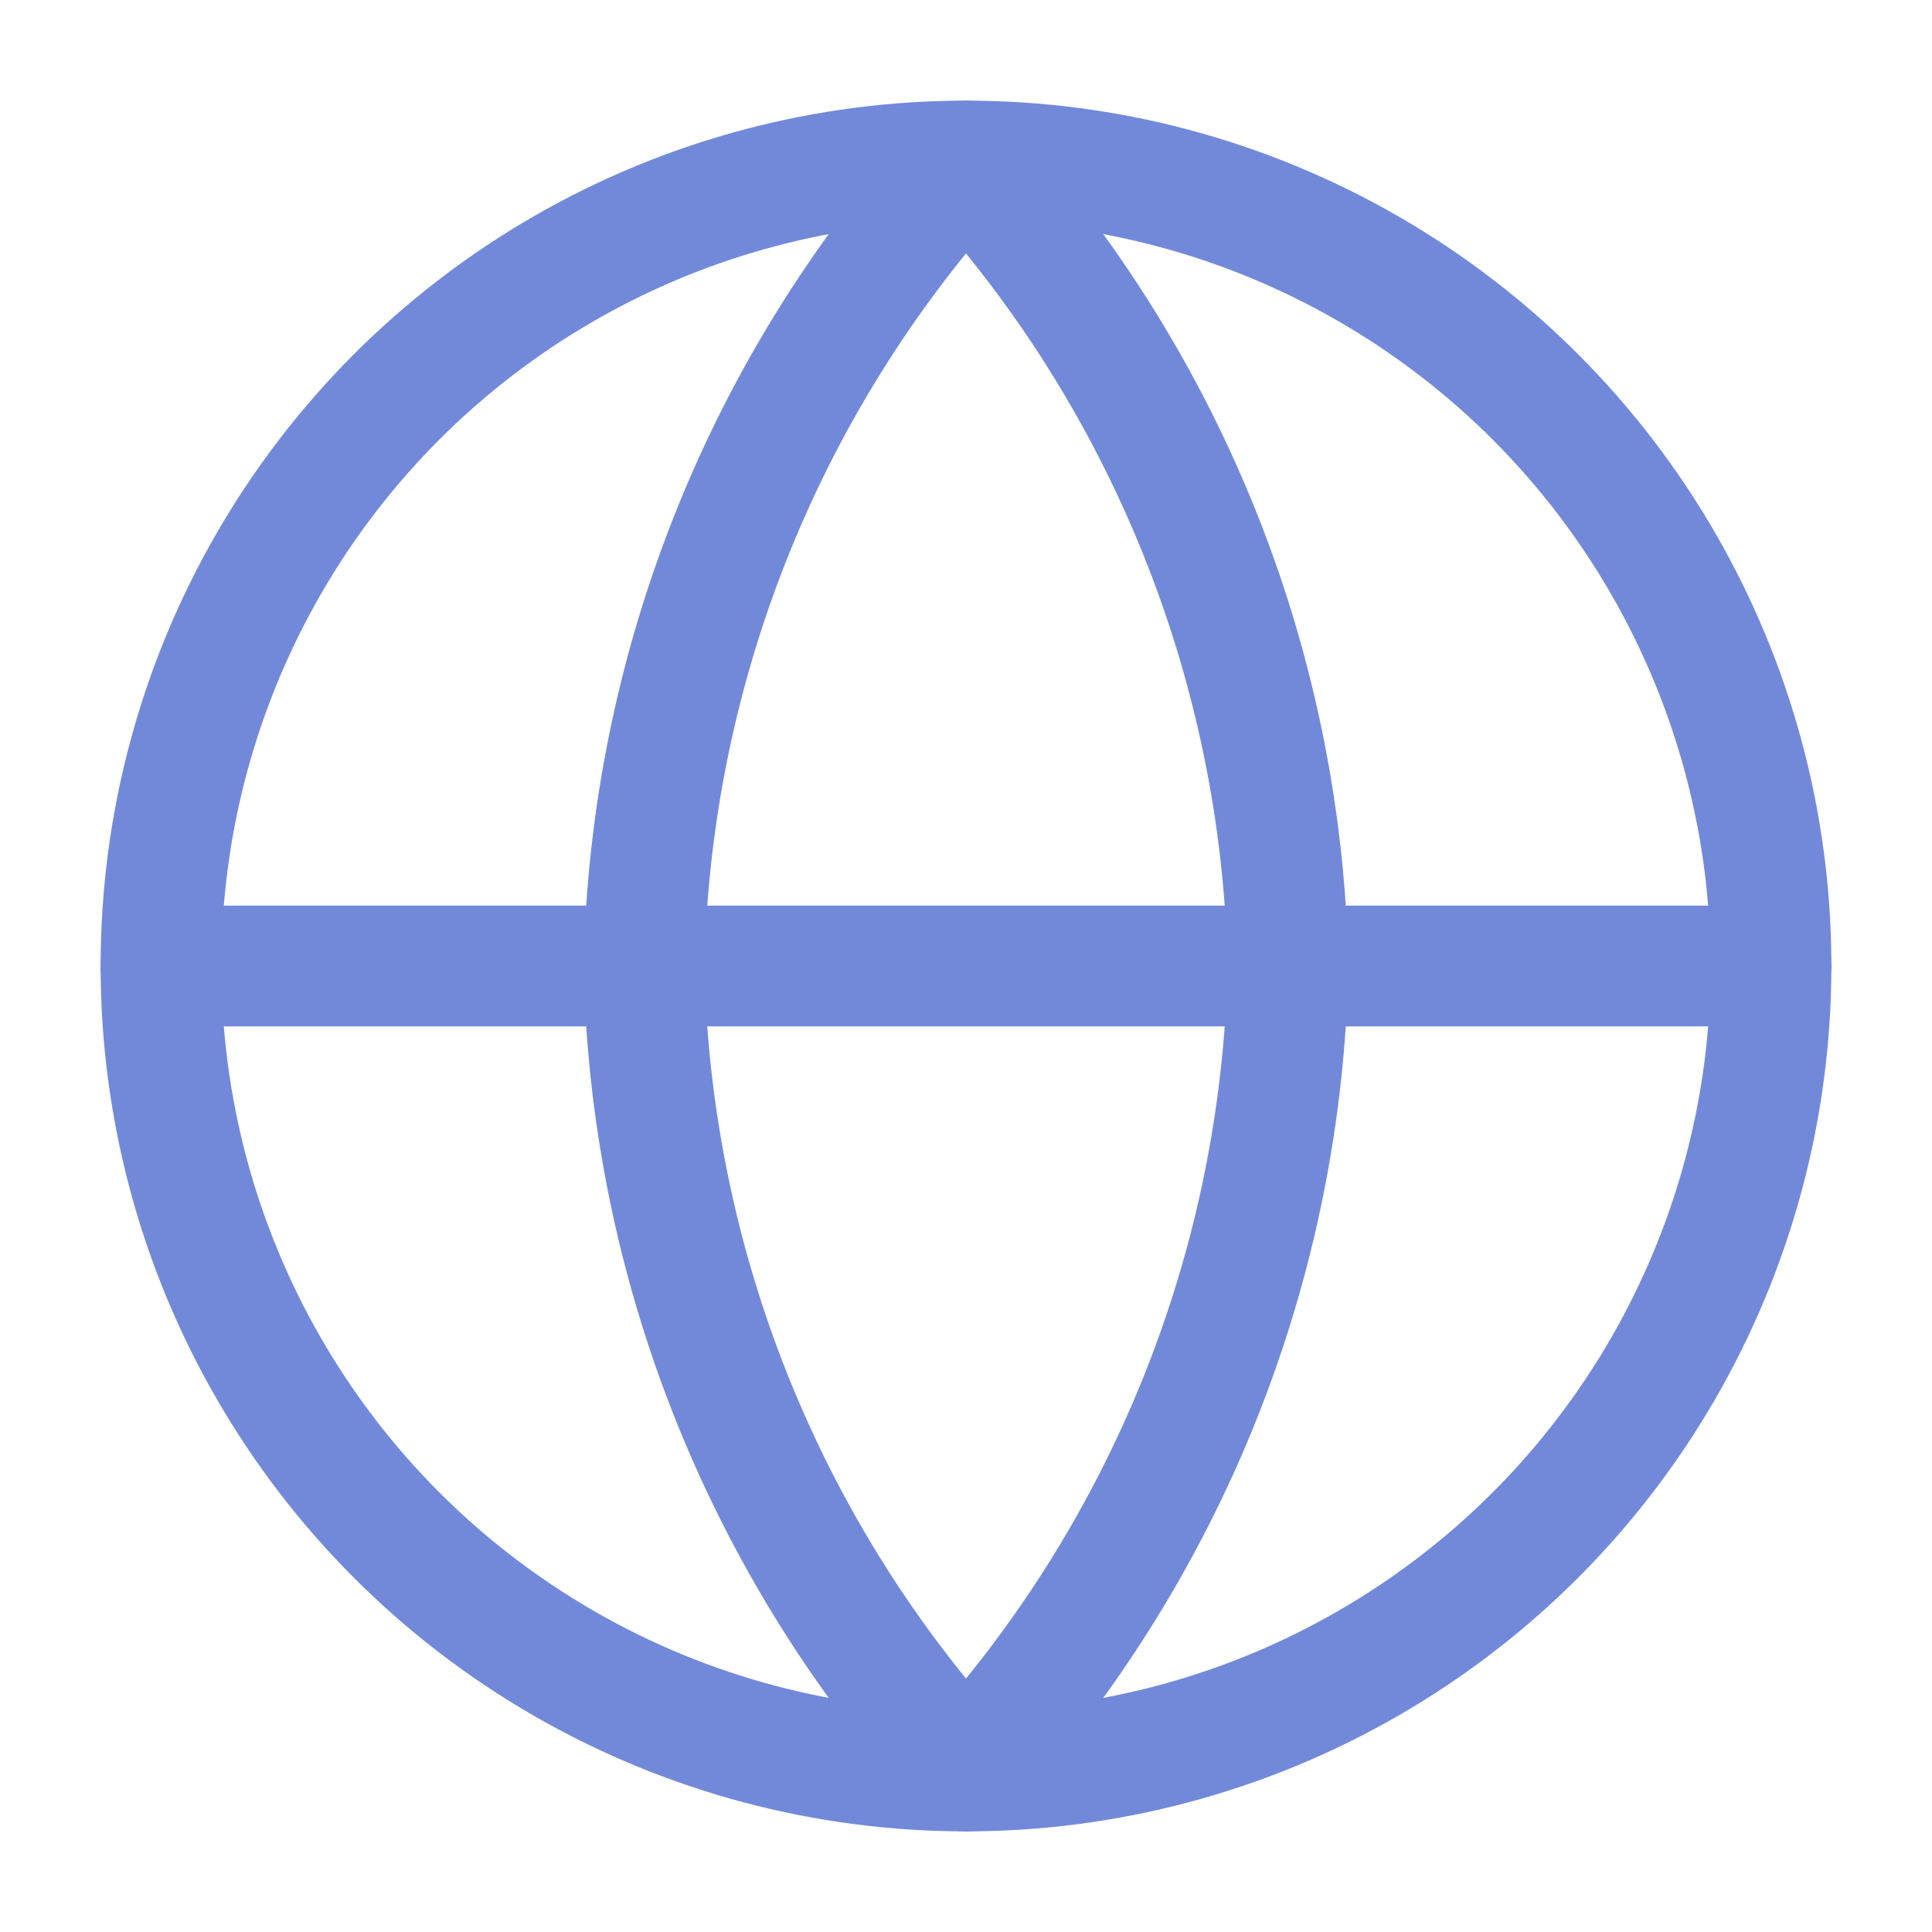 <svg xmlns="http://www.w3.org/2000/svg" width="16" height="16" viewBox="0 0 24 24" fill="none" stroke="#7289da" stroke-width="1.5" stroke-linecap="round" stroke-linejoin="round" style="vertical-align: middle;">
                    <circle cx="12" cy="12" r="10"></circle>
                    <line x1="2" y1="12" x2="22" y2="12"></line>
                    <path d="M12 2a15.3 15.3 0 0 1 4 10 15.3 15.3 0 0 1-4 10 15.3 15.3 0 0 1-4-10 15.3 15.3 0 0 1 4-10z"></path>
                </svg>

